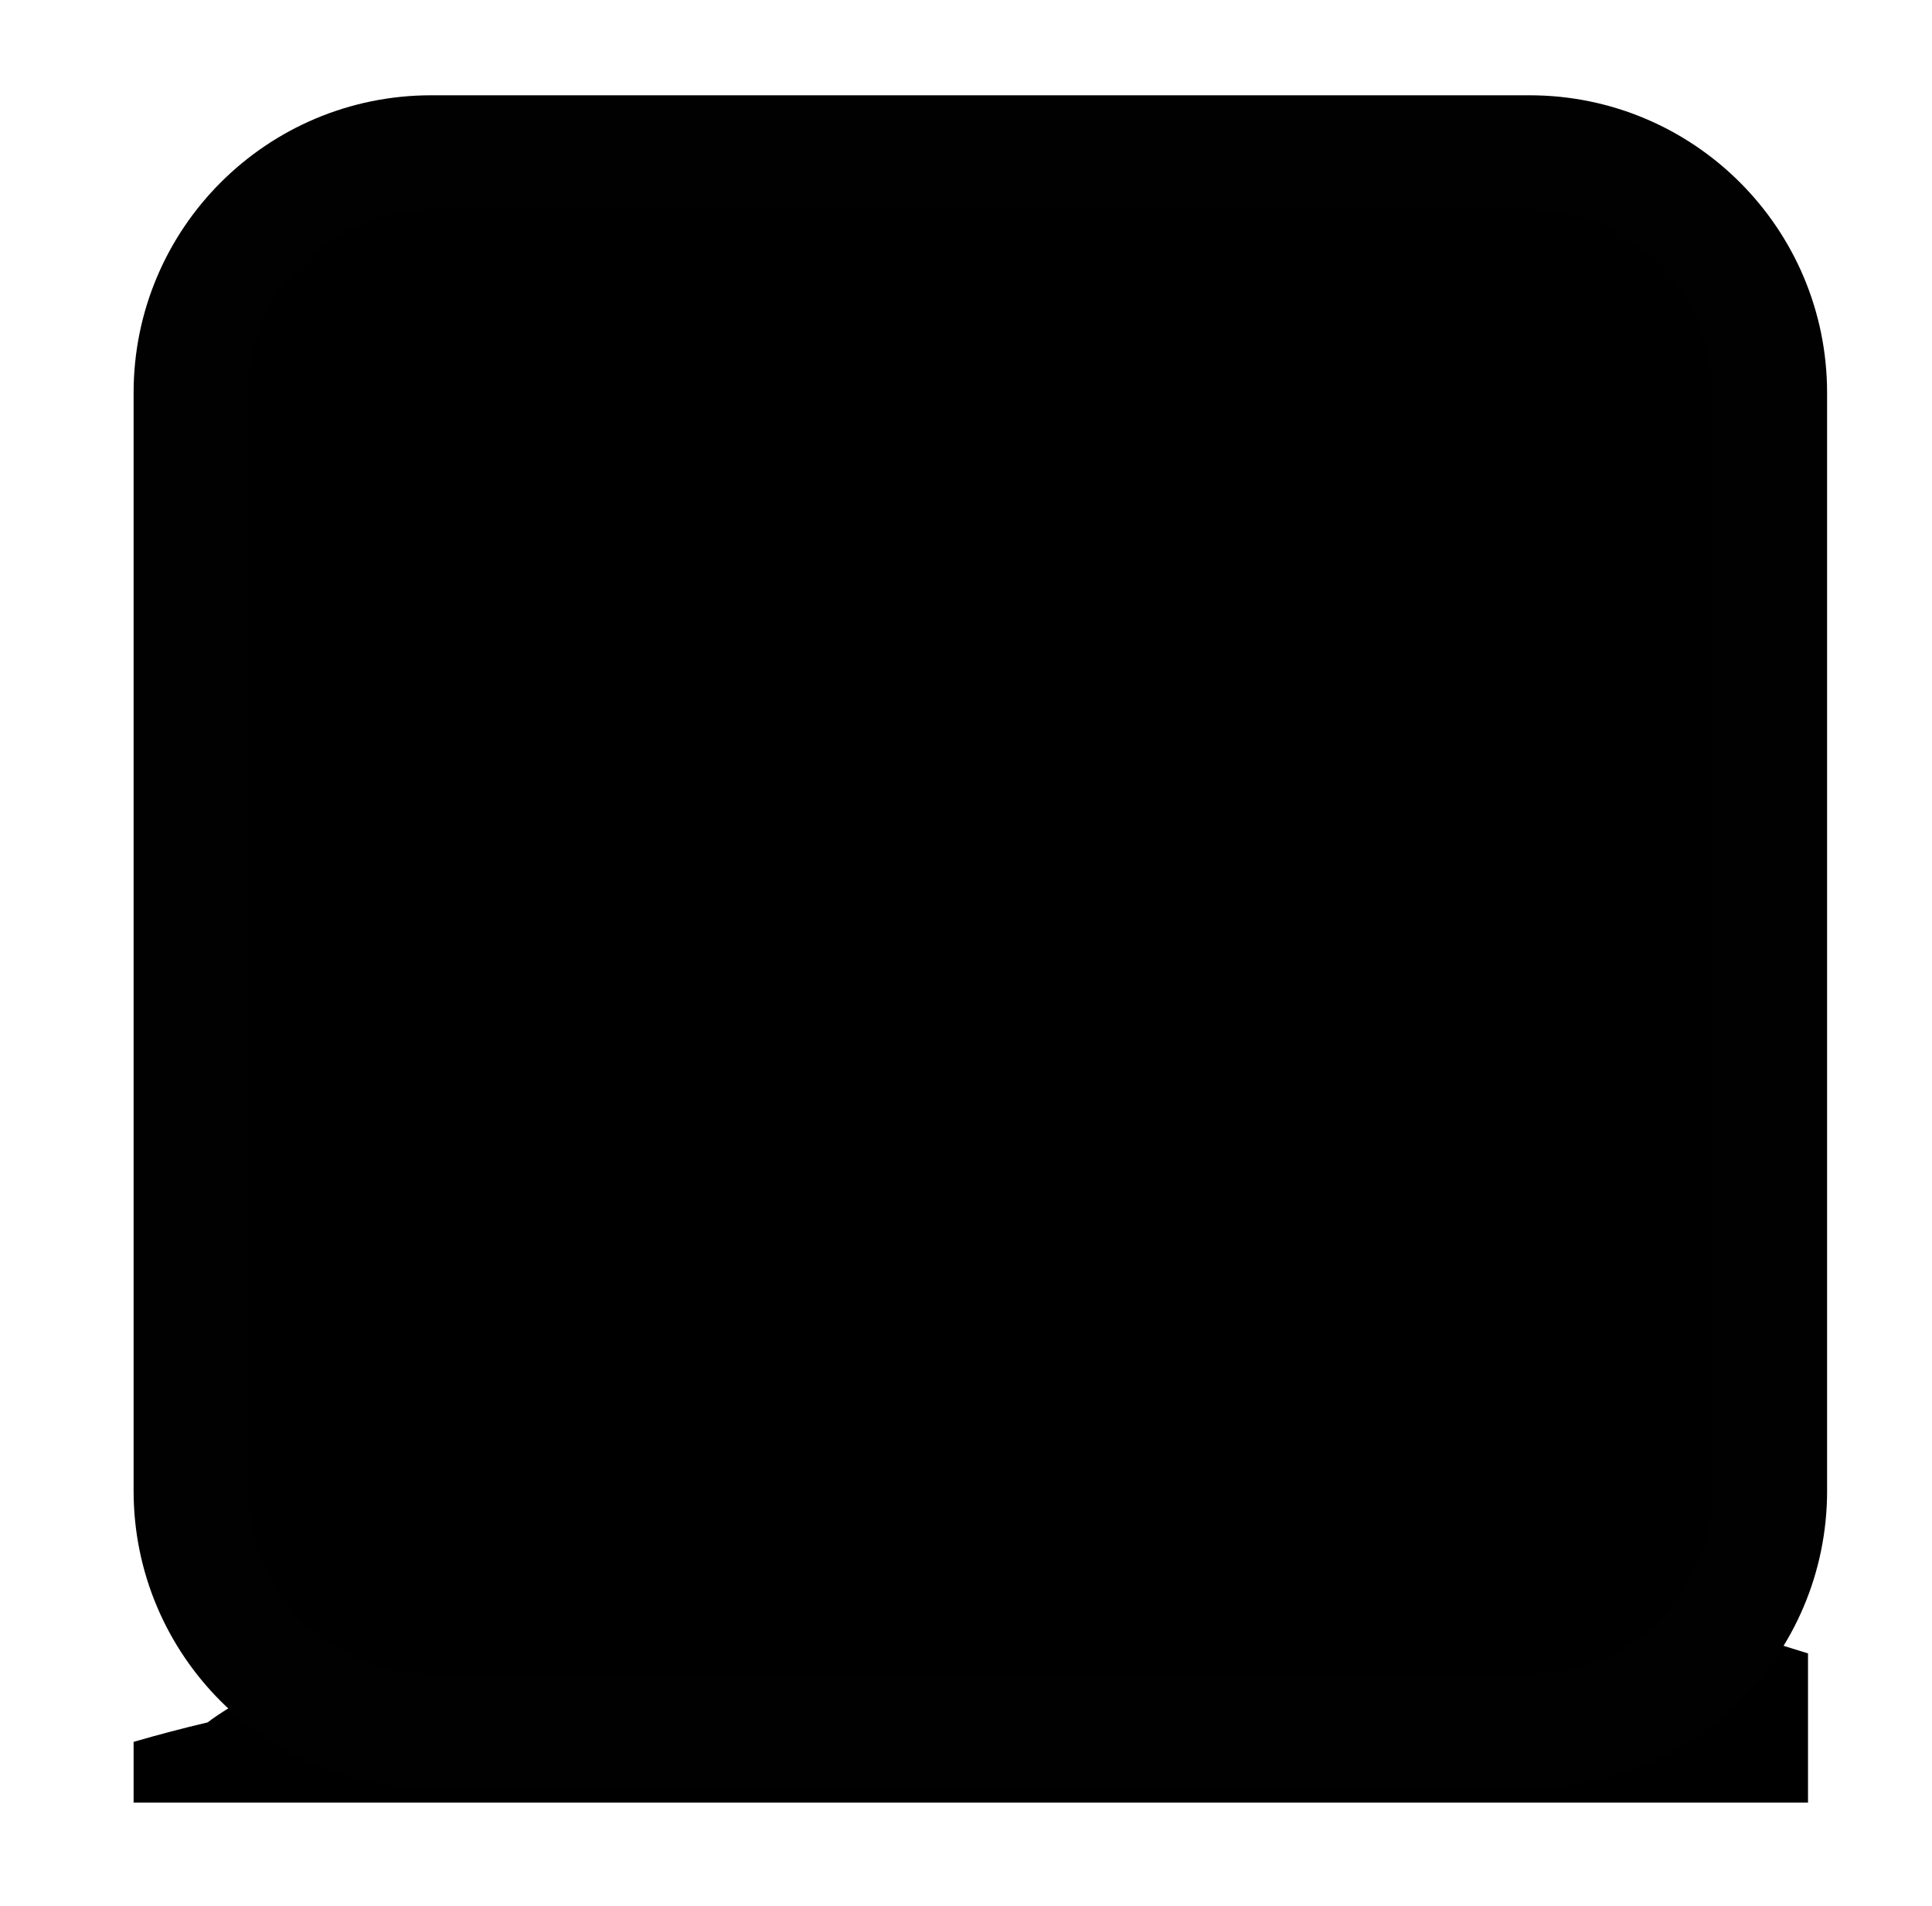 <?xml version="1.0" ?>
<svg xmlns="http://www.w3.org/2000/svg" xmlns:ev="http://www.w3.org/2001/xml-events" xmlns:xlink="http://www.w3.org/1999/xlink" baseProfile="full" enable-background="new 0 0 100 100" height="592px" version="1.1" viewBox="0 0 100 100" width="600px" x="0px" xml:space="preserve" y="0px">
	<defs/>
	<path clip-rule="evenodd" d="M 57.982,14.233 L 57.389,12.045 L 60.762,15.992 L 60.762,17.689 C 63.284,18.766 65.362,20.394 66.998,22.575 C 66.275,22.398 65.601,22.248 64.973,22.125 C 63.72,21.879 63.305,21.914 63.727,22.228 C 64.19,22.595 65.048,24.075 66.303,26.665 C 67.49,29.159 68.198,30.884 68.429,31.837 C 68.607,32.574 68.308,34.802 67.531,38.524 C 67.149,40.391 66.748,42.177 66.324,43.881 L 65.874,44.616 C 65.712,45.053 66.004,45.147 66.753,44.902 C 67.49,44.657 67.946,44.917 68.123,45.68 C 68.218,46.074 68.238,46.491 68.185,46.926 L 66.794,51.772 C 65.826,55.057 65.199,56.85 64.912,57.151 C 64.613,57.449 64.163,57.47 63.562,57.211 C 63.249,57.13 63.072,56.925 63.03,56.598 L 63.113,57.518 C 63.099,58.487 62.983,59.606 62.765,60.872 C 62.534,62.141 61.858,63.638 60.742,65.37 L 58.573,67.907 C 58.165,69.529 57.905,70.515 57.797,70.871 C 57.756,70.871 57.735,70.891 57.735,70.932 C 57.709,71.081 57.727,71.062 57.797,70.871 C 58.042,70.886 59.079,71.818 60.904,73.671 C 61.968,74.723 63.017,75.806 64.053,76.924 C 79.469,82.063 89.509,85.34 94.171,86.759 L 94.171,94.59 L 6.333,94.59 L 6.333,91.4 C 7.655,91.018 8.951,90.677 10.218,90.379 C 11.281,89.548 14.369,87.802 19.48,85.144 C 21.96,83.836 24.353,82.608 26.657,81.463 C 26.657,81.217 26.657,80.939 26.657,80.626 C 26.657,78.84 27.372,77.176 28.803,75.638 C 29.512,74.871 30.22,74.288 30.93,73.877 C 31.542,73.29 31.986,72.567 32.258,71.709 C 32.476,71.027 32.701,70.579 32.933,70.361 C 32.375,69.011 31.598,67.941 30.603,67.149 C 28.953,65.813 27.788,63.503 27.105,60.219 C 26.887,59.181 26.73,58.118 26.635,57.029 L 26.573,55.679 C 25.606,56.02 24.931,56.136 24.55,56.027 C 24.168,55.918 23.616,54.398 22.894,51.467 C 22.103,48.291 21.783,45.735 21.933,43.799 C 22.069,42.013 22.676,41.154 23.752,41.223 C 24.284,41.265 24.794,41.483 25.286,41.877 C 24.945,40.8 24.591,39.614 24.222,38.319 C 23.487,35.743 23.085,33.698 23.017,32.185 C 22.948,30.74 23.725,28.552 25.348,25.621 C 25.743,24.913 26.267,23.986 26.922,22.84 C 27.344,22.036 27.501,21.58 27.392,21.47 C 27.216,21.279 27.216,21.035 27.392,20.734 C 27.651,20.312 27.795,20.026 27.822,19.876 C 27.889,19.372 28.483,18.84 29.601,18.28 C 30.052,18.049 32.212,16.869 36.082,14.744 L 36.491,14.15 L 35.407,13.475 L 34.651,12.126 L 34.058,10.613 L 37.431,11.328 L 36.674,11.122 L 38.024,10.858 C 38.351,10.516 38.46,10.346 38.351,10.346 L 38.433,9.609 L 39.025,10.018 L 39.537,9.855 L 40.028,8.914 L 40.274,9.568 C 40.463,10.073 40.669,10.529 40.887,10.938 C 41.078,11.32 41.248,11.545 41.399,11.613 C 41.671,11.736 41.889,11.879 42.052,12.042 C 42.34,12.315 42.584,12.396 42.789,12.288 C 42.885,12.234 42.953,12.152 42.993,12.042 C 42.707,11.538 42.42,11.143 42.135,10.857 C 41.972,10.679 41.822,10.386 41.685,9.977 L 41.562,9.425 L 42.993,10.017 L 44.262,11.121 L 45.774,11.204 L 45.1,10.284 C 45.1,9.944 44.955,9.631 44.671,9.344 C 44.493,9.166 44.766,9.255 45.488,9.609 C 45.843,9.787 46.218,9.984 46.613,10.203 L 47.451,10.284 L 47.981,10.509 C 48.377,10.727 48.731,10.959 49.045,11.204 C 49.374,11.45 49.597,11.299 49.72,10.754 C 49.815,10.072 49.877,9.656 49.903,9.507 C 49.931,9.329 50.149,9.179 50.558,9.056 C 50.761,9.002 50.959,8.954 51.15,8.913 L 52.52,11.204 C 52.683,11.477 53.017,11.954 53.521,12.635 L 53.83,12.39 C 54.033,12.199 54.101,12.001 54.033,11.796 L 53.175,9.179 L 53.482,9.221 C 53.714,9.302 53.925,9.487 54.116,9.773 C 54.389,10.209 55.036,11.299 56.059,13.044 L 57.223,15.068 L 57.982,14.233" fill="#000000" fill-rule="evenodd"/>
	<path clip-rule="evenodd" d="M 57.809,20.904 L 57.298,19.016 L 60.206,22.42 L 60.206,23.883 C 62.382,24.812 64.174,26.216 65.585,28.097 C 64.962,27.945 64.38,27.816 63.838,27.709 C 62.758,27.497 62.4,27.527 62.764,27.798 C 63.163,28.114 63.903,29.391 64.986,31.624 C 66.008,33.775 66.619,35.263 66.819,36.085 C 66.972,36.72 66.715,38.642 66.045,41.853 C 65.716,43.463 65.37,45.003 65.004,46.473 L 64.615,47.107 C 64.475,47.484 64.727,47.565 65.374,47.354 C 66.009,47.143 66.403,47.367 66.555,48.025 C 66.637,48.364 66.655,48.724 66.61,49.099 L 65.411,53.279 C 64.576,56.111 64.036,57.658 63.787,57.917 C 63.53,58.175 63.141,58.193 62.624,57.969 C 62.353,57.899 62.201,57.723 62.165,57.441 L 62.236,58.234 C 62.224,59.069 62.124,60.035 61.936,61.127 C 61.737,62.221 61.154,63.512 60.192,65.006 L 58.321,67.194 C 57.968,68.592 57.745,69.443 57.651,69.75 C 57.616,69.75 57.597,69.767 57.597,69.803 C 57.575,69.931 57.591,69.914 57.651,69.75 C 57.862,69.763 58.757,70.567 60.331,72.165 C 61.249,73.071 62.154,74.006 63.048,74.97 C 76.341,79.401 85.0,82.229 89.021,83.453 L 89.021,90.206 L 13.265,90.206 L 13.265,87.455 C 14.406,87.125 15.522,86.832 16.615,86.573 C 17.532,85.857 20.195,84.35 24.603,82.058 C 26.743,80.93 28.806,79.87 30.793,78.884 C 30.793,78.671 30.793,78.431 30.793,78.161 C 30.793,76.621 31.41,75.185 32.644,73.858 C 33.256,73.198 33.867,72.695 34.479,72.34 C 35.007,71.833 35.39,71.211 35.625,70.47 C 35.813,69.883 36.007,69.496 36.207,69.308 C 35.726,68.144 35.055,67.221 34.198,66.537 C 32.775,65.385 31.77,63.392 31.181,60.561 C 30.993,59.666 30.858,58.749 30.776,57.809 L 30.723,56.645 C 29.889,56.939 29.307,57.04 28.978,56.945 C 28.648,56.851 28.172,55.541 27.549,53.013 C 26.867,50.273 26.59,48.069 26.72,46.4 C 26.838,44.859 27.361,44.119 28.289,44.178 C 28.747,44.214 29.188,44.402 29.612,44.742 C 29.318,43.813 29.012,42.791 28.695,41.674 C 28.061,39.453 27.714,37.689 27.655,36.384 C 27.595,35.138 28.266,33.25 29.666,30.723 C 30.006,30.112 30.458,29.313 31.023,28.325 C 31.387,27.632 31.523,27.238 31.428,27.143 C 31.276,26.978 31.276,26.768 31.428,26.509 C 31.651,26.145 31.775,25.898 31.798,25.768 C 31.856,25.333 32.369,24.875 33.332,24.392 C 33.721,24.193 35.584,23.176 38.922,21.343 L 39.275,20.83 L 38.34,20.248 L 37.689,19.085 L 37.177,17.78 L 40.086,18.397 L 39.434,18.22 L 40.599,17.992 C 40.881,17.697 40.975,17.551 40.881,17.551 L 40.952,16.916 L 41.462,17.269 L 41.903,17.128 L 42.327,16.316 L 42.539,16.88 C 42.702,17.316 42.879,17.709 43.067,18.062 C 43.232,18.392 43.379,18.585 43.508,18.644 C 43.743,18.75 43.931,18.874 44.072,19.014 C 44.32,19.25 44.531,19.32 44.707,19.226 C 44.789,19.18 44.849,19.109 44.883,19.014 C 44.636,18.579 44.389,18.239 44.142,17.993 C 44.001,17.84 43.872,17.587 43.754,17.234 L 43.648,16.758 L 44.883,17.269 L 45.977,18.221 L 47.281,18.292 L 46.699,17.5 C 46.699,17.207 46.575,16.937 46.329,16.689 C 46.175,16.536 46.412,16.612 47.033,16.918 C 47.34,17.071 47.663,17.242 48.004,17.43 L 48.728,17.499 L 49.185,17.694 C 49.527,17.882 49.832,18.081 50.102,18.293 C 50.386,18.505 50.579,18.375 50.685,17.905 C 50.767,17.317 50.82,16.958 50.842,16.83 C 50.866,16.677 51.055,16.547 51.407,16.441 C 51.582,16.395 51.753,16.354 51.918,16.318 L 53.1,18.293 C 53.241,18.528 53.529,18.94 53.963,19.527 L 54.23,19.316 C 54.404,19.151 54.463,18.981 54.404,18.803 L 53.665,16.546 L 53.93,16.582 C 54.13,16.652 54.312,16.811 54.476,17.058 C 54.712,17.433 55.27,18.374 56.153,19.879 L 57.157,21.625 L 57.809,20.904" display="inline" fill="#000000" fill-rule="evenodd"/>
	<path clip-rule="evenodd" d="M 92.173,78.231 C 92.173,85.194 86.527,90.839 79.565,90.839 L 21.942,90.839 C 14.978,90.839 9.333,85.193 9.333,78.231 L 9.333,20.609 C 9.333,13.645 14.979,8.0 21.942,8.0 L 79.564,8.0 C 86.527,8.0 92.172,13.645 92.172,20.609 L 92.172,78.231 L 92.173,78.231" display="inline" fill="#000000" fill-rule="evenodd" stroke="#010101" stroke-miterlimit="10" stroke-width="6"/>
</svg>
